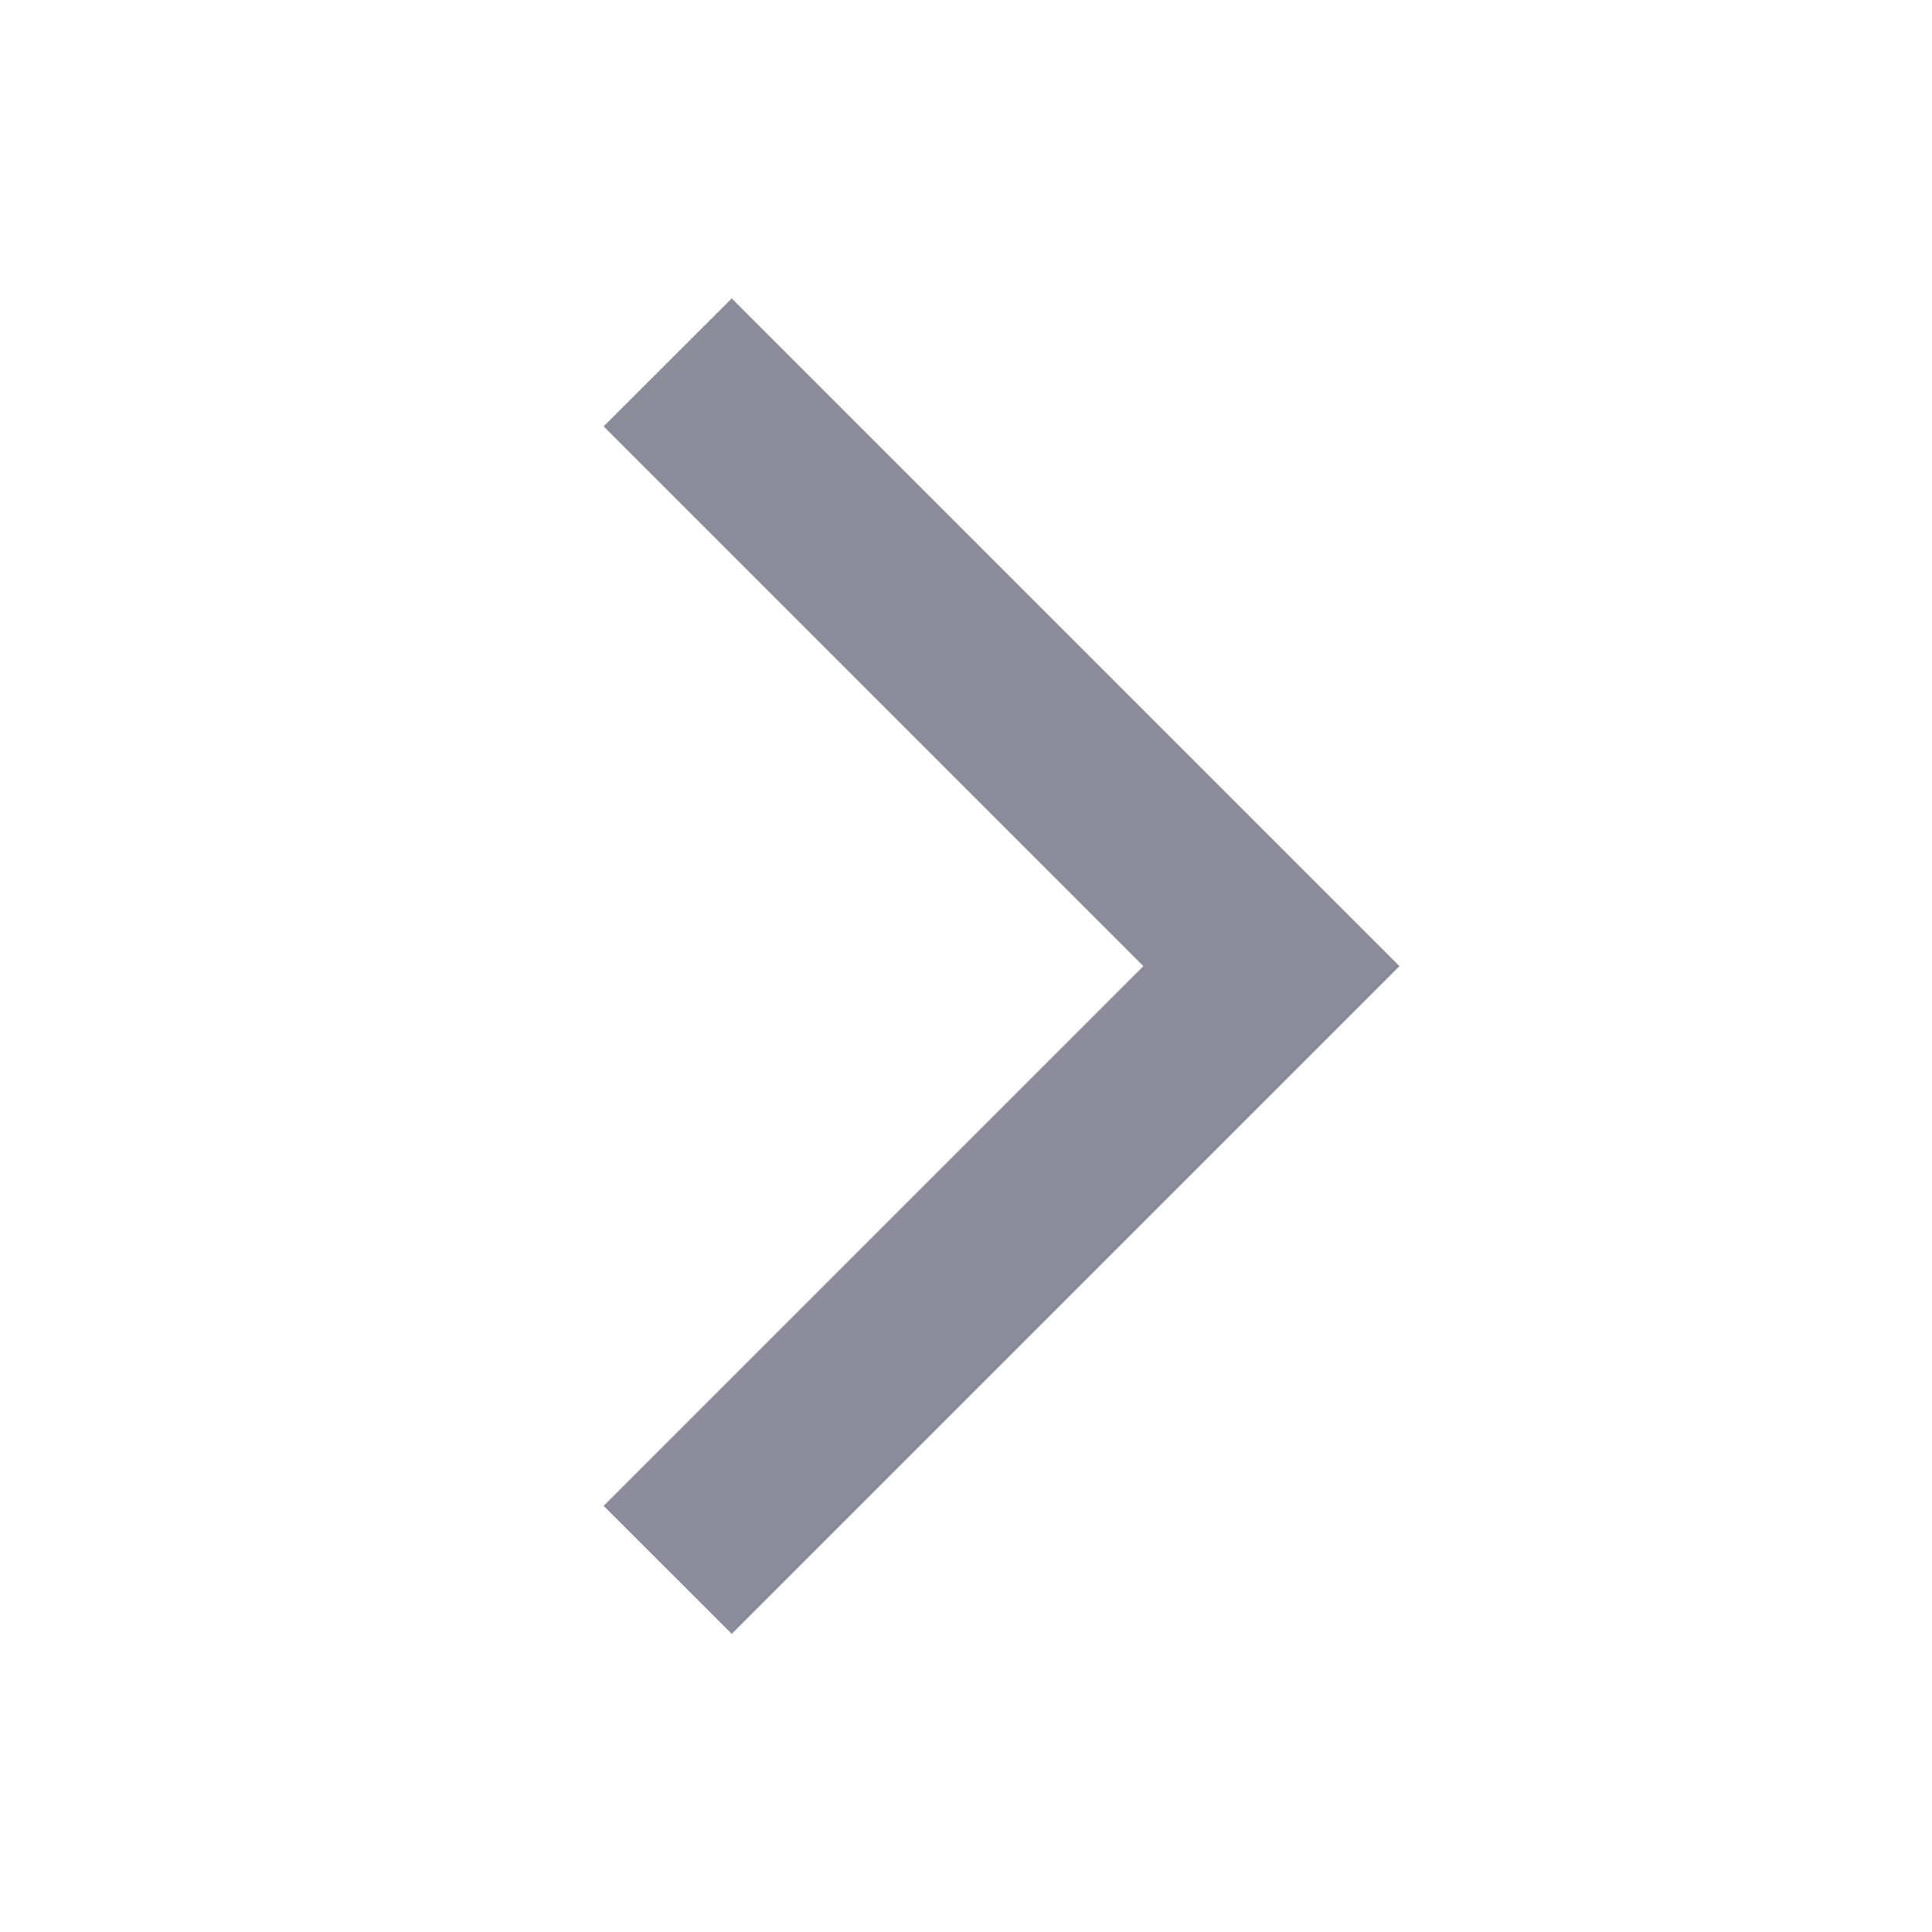 <svg width="16" height="16" viewBox="0 0 16 16" fill="none" xmlns="http://www.w3.org/2000/svg">
<path fill-rule="evenodd" clip-rule="evenodd" d="M11.59 8.001L6.06 2.471L4.999 3.531L9.469 8.001L4.999 12.471L6.06 13.531L11.59 8.001Z" fill="#8A8D99"/>
</svg>
